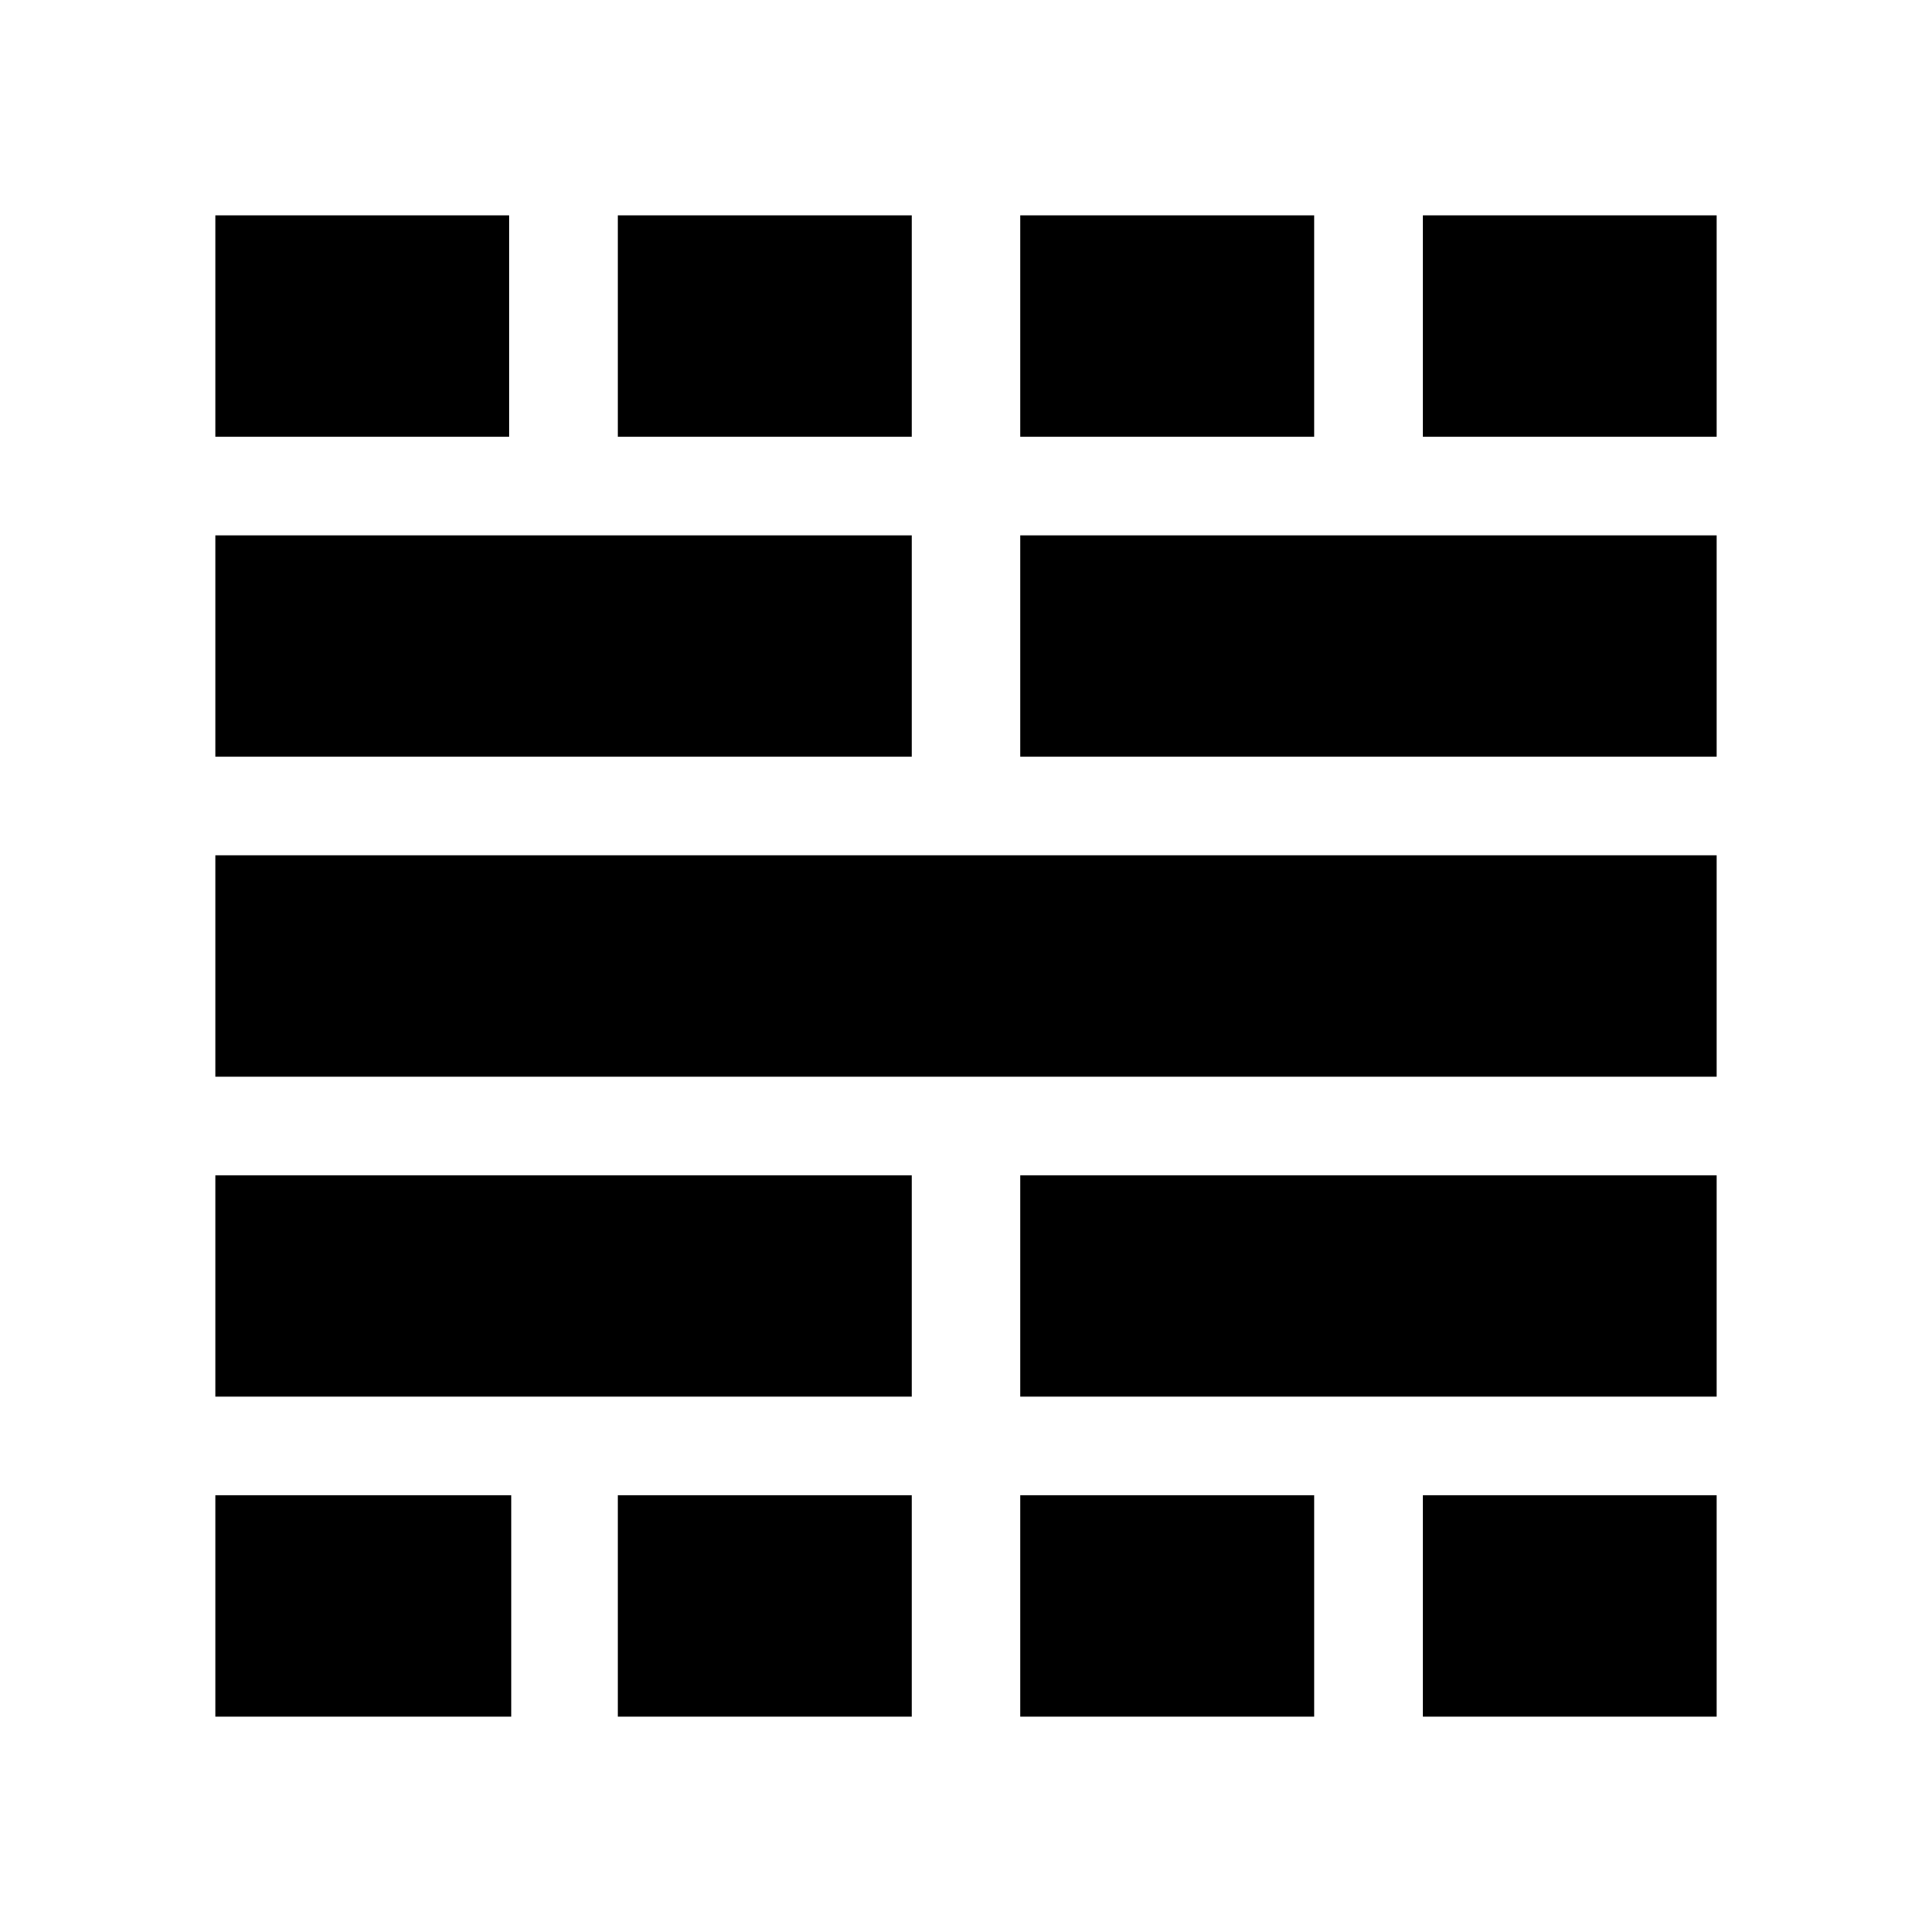 <svg xmlns="http://www.w3.org/2000/svg" height="20" width="20"><path d="M2.229 17.771V15.479H5.292V17.771ZM2.229 14.458V12.167H9.438V14.458ZM2.229 11.146V8.854H17.771V11.146ZM2.229 7.833V5.542H9.438V7.833ZM2.229 4.521V2.229H5.271V4.521ZM6.396 17.771V15.479H9.438V17.771ZM6.396 4.521V2.229H9.438V4.521ZM10.562 17.771V15.479H13.604V17.771ZM10.562 14.458V12.167H17.771V14.458ZM10.562 7.833V5.542H17.771V7.833ZM10.562 4.521V2.229H13.604V4.521ZM14.729 17.771V15.479H17.771V17.771ZM14.729 4.521V2.229H17.771V4.521Z"/></svg>